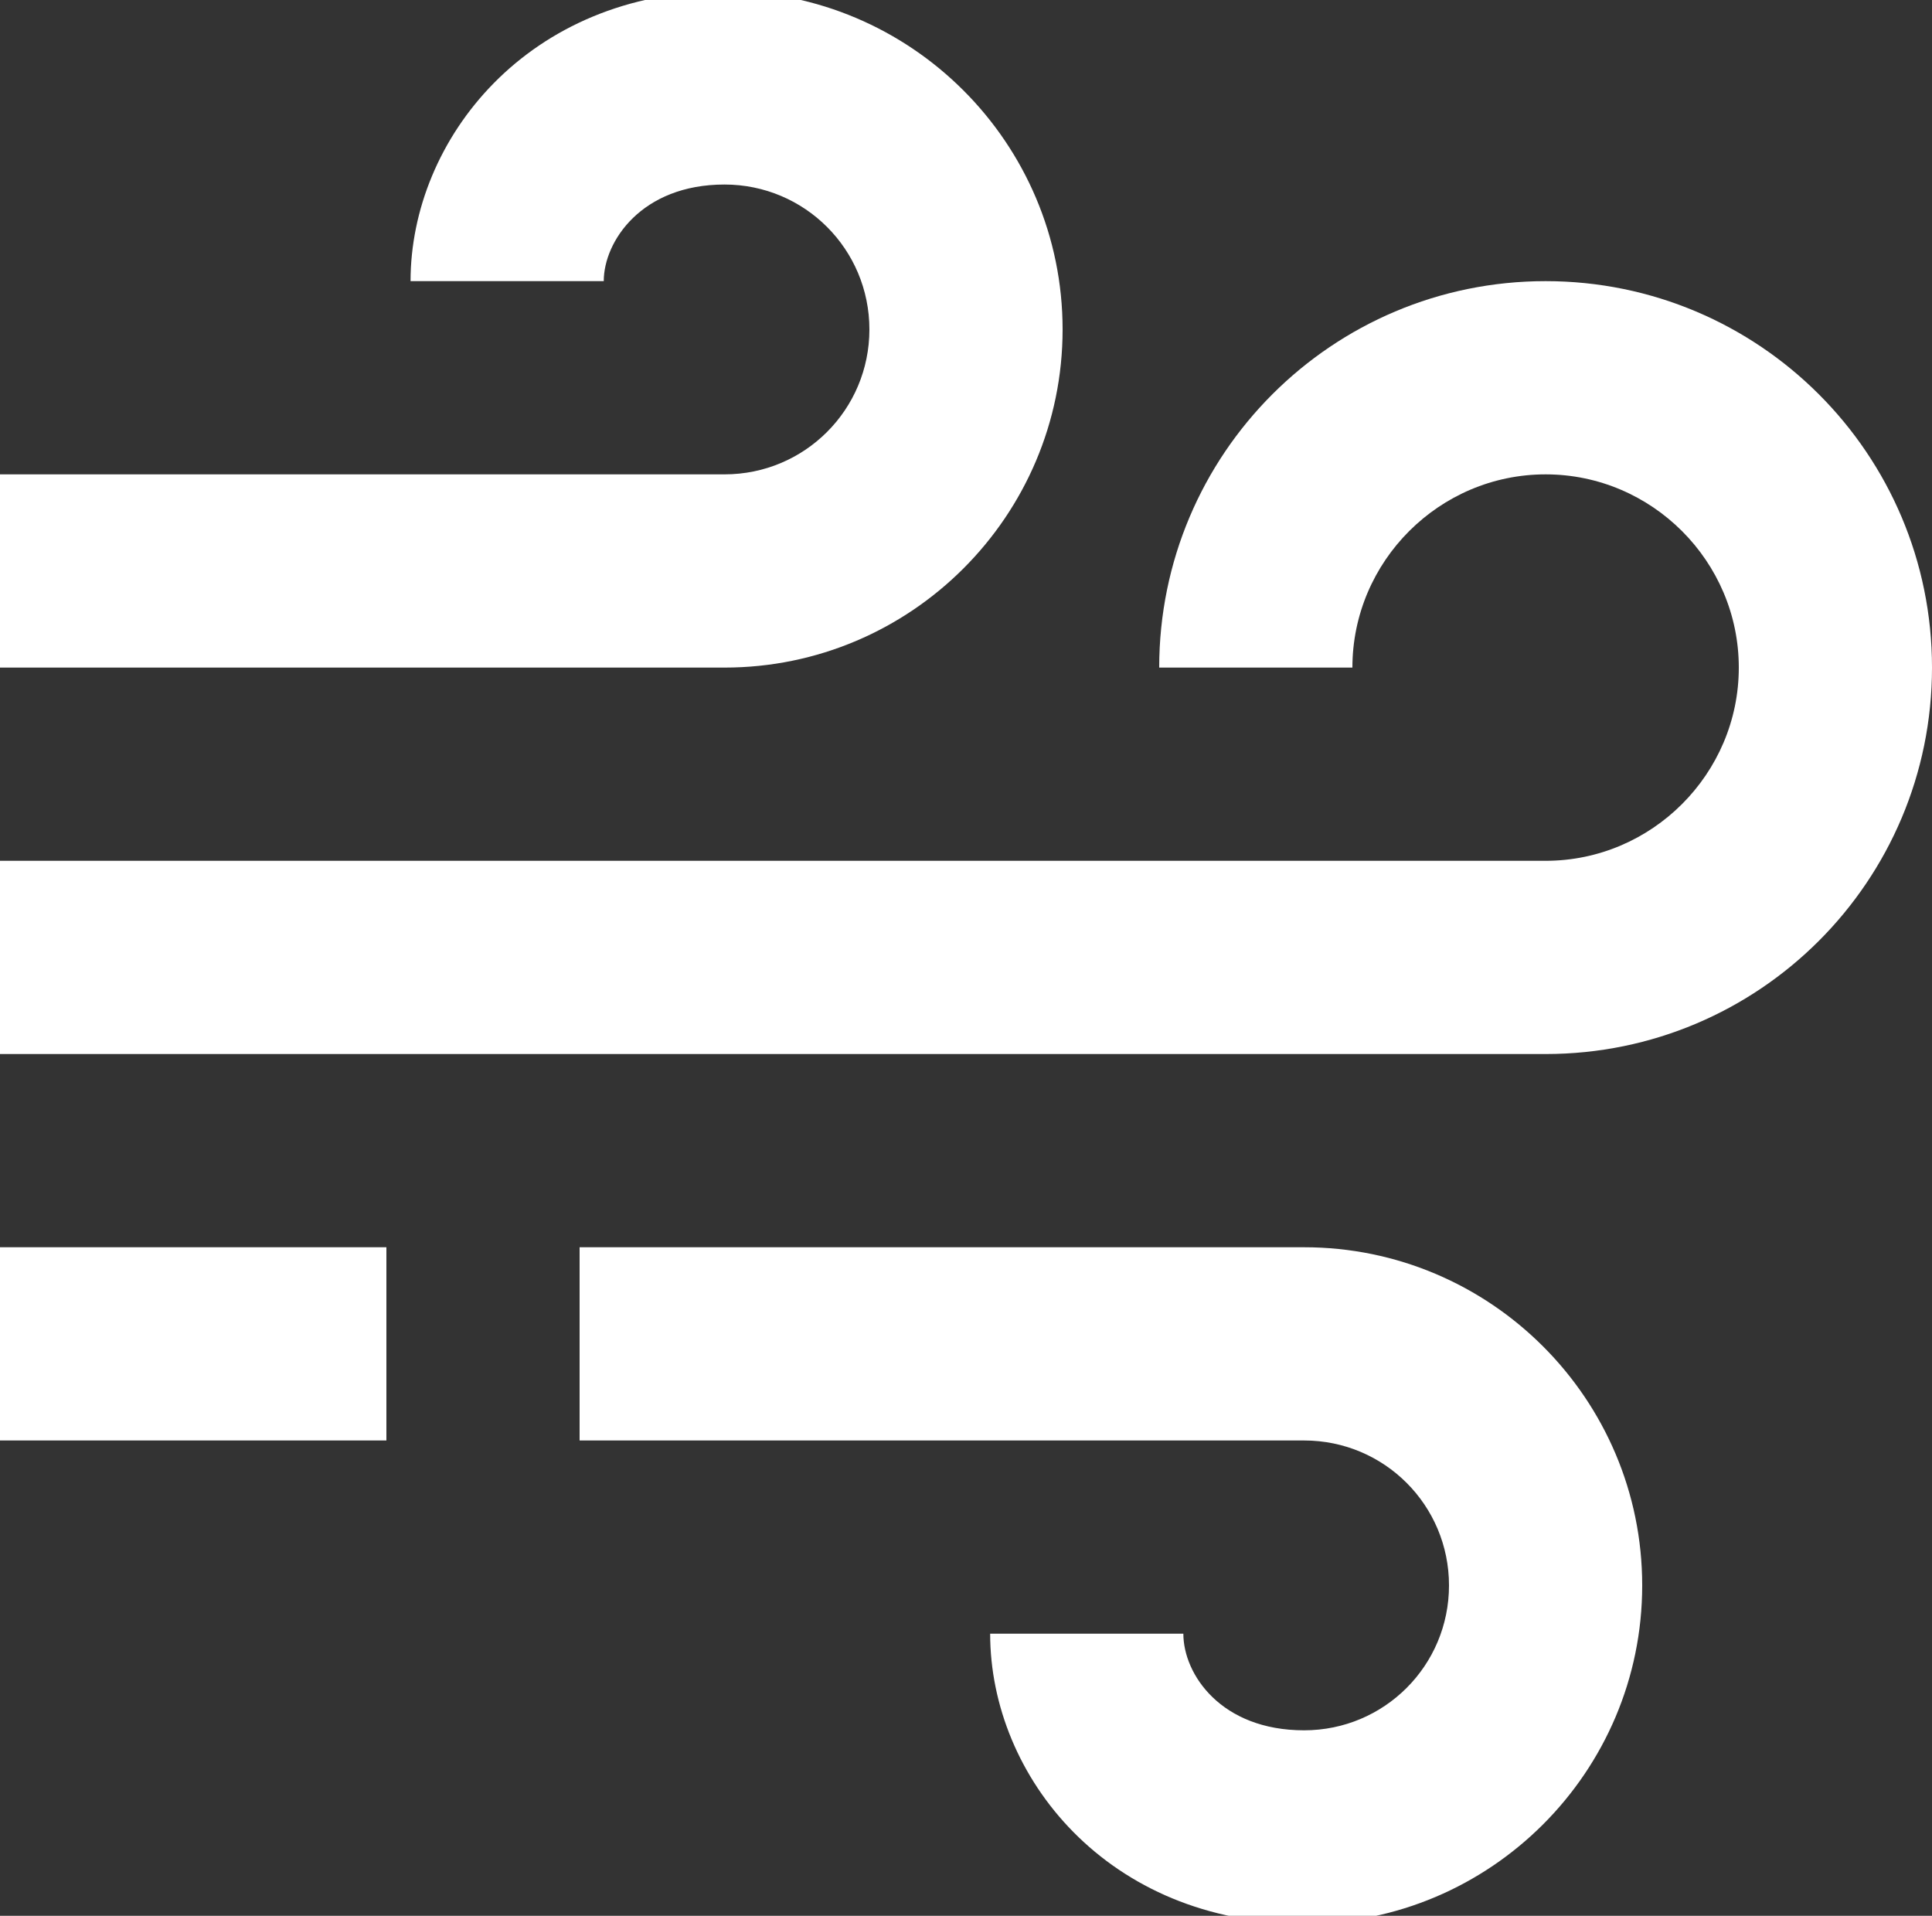 <?xml version="1.0" encoding="utf-8"?>
<!-- Generator: Adobe Illustrator 26.0.0, SVG Export Plug-In . SVG Version: 6.00 Build 0)  -->
<svg version="1.1" id="Capa_1" xmlns="http://www.w3.org/2000/svg" xmlns:xlink="http://www.w3.org/1999/xlink" x="0px" y="0px"
	 viewBox="0 0 20 19.83" style="enable-background:new 0 0 20 19.83;" xml:space="preserve">
<rect x="0" y="0" width="20" height="19.83" fill="#333333" stroke="none"/>
<style type="text/css">
	.st0{fill:#BFE4F5;}
	.st1{fill:#9ED8F2;}
	.st2{fill:#6EC9F0;}
	.st3{fill:#D5EDF9;}
	.st4{fill:#CDE9F7;}
	.st5{fill:#FFFFFF;}
</style>
<g>
	<path class="st5" d="M11,3.41c0-1.93-1.57-3.5-3.5-3.5c-2.03,0-3.25,1.53-3.25,3h2c0-0.41,0.39-1,1.25-1c0.83,0,1.5,0.67,1.5,1.5
		s-0.67,1.5-1.5,1.5H0v2h7.5C9.43,6.91,11,5.34,11,3.41z M13.5,12.91H6v2h7.5c0.83,0,1.5,0.67,1.5,1.5s-0.67,1.5-1.5,1.5
		c-0.86,0-1.25-0.58-1.25-1h-2c0,1.48,1.22,3,3.25,3c1.93,0,3.5-1.57,3.5-3.5S15.43,12.91,13.5,12.91z"/>
	<path class="st5" d="M16,2.91c-2.21,0-4,1.79-4,4h2c0-1.1,0.9-2,2-2s2,0.9,2,2s-0.9,2-2,2H0v2h16c2.21,0,4-1.79,4-4
		S18.21,2.91,16,2.91z M0,12.91h4v2H0V12.91z"/>
</g>
</svg>
